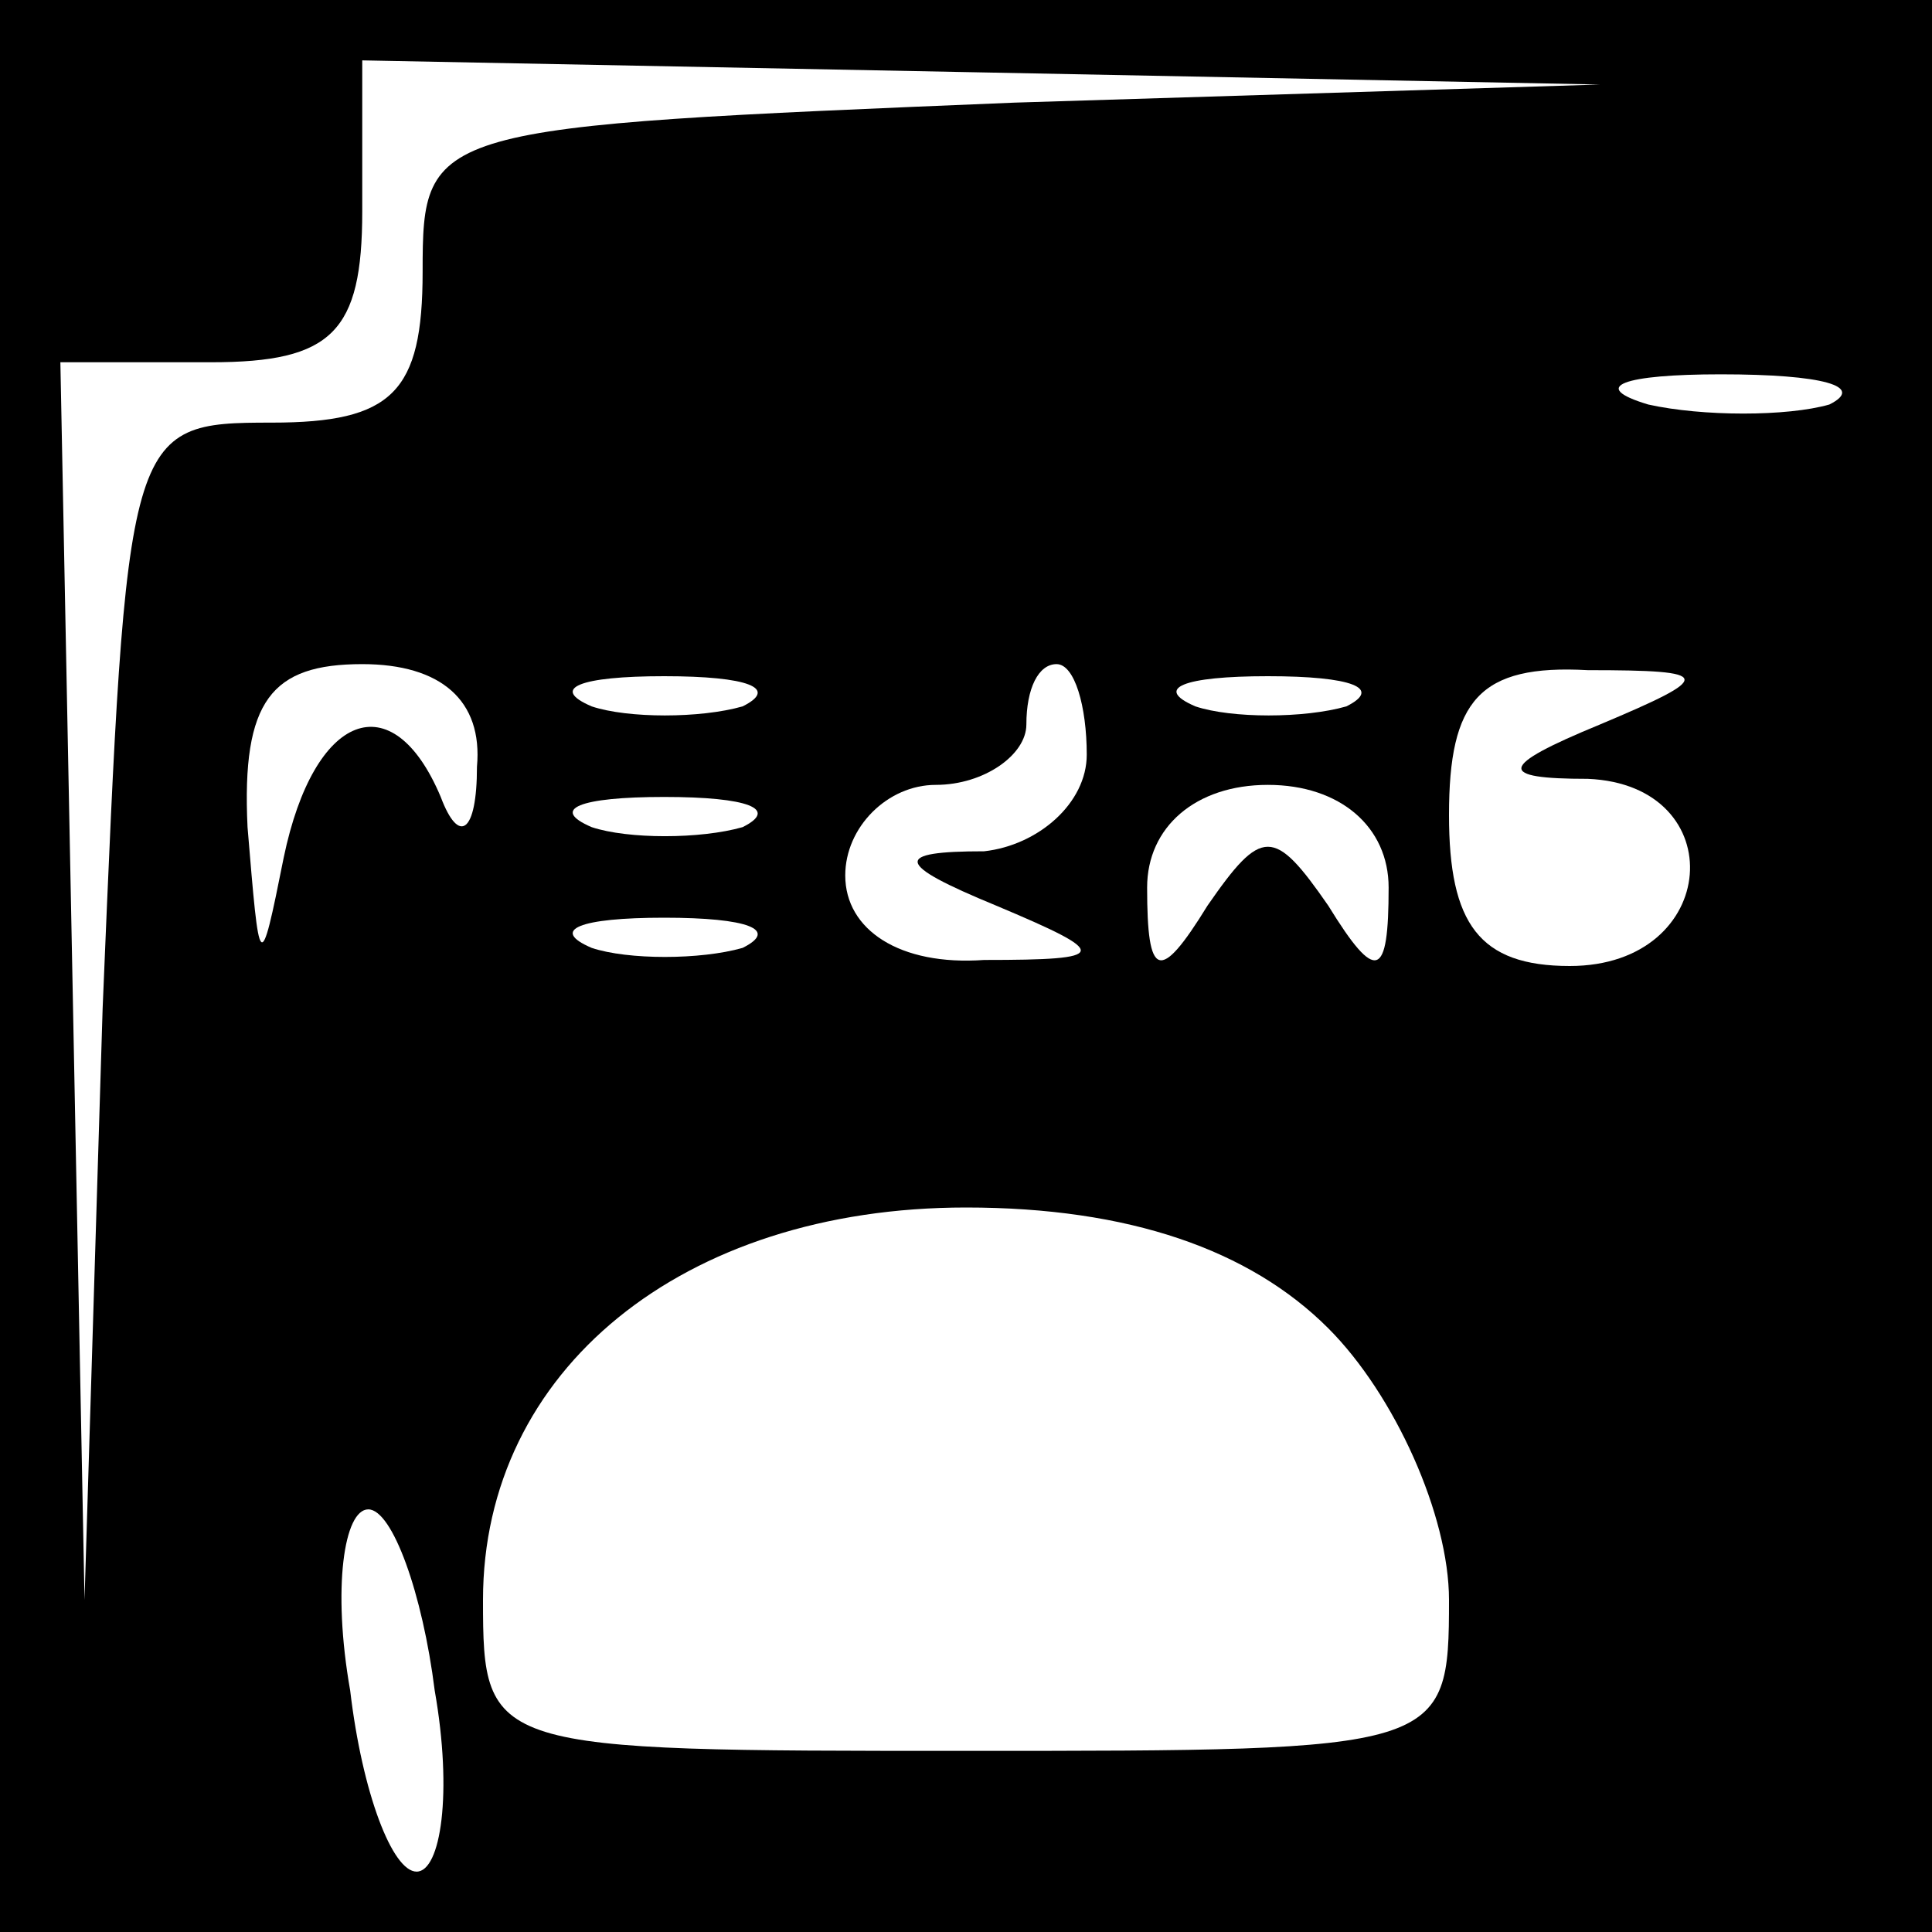 <?xml version="1.0" standalone="no"?>
<!DOCTYPE svg PUBLIC "-//W3C//DTD SVG 20010904//EN"
 "http://www.w3.org/TR/2001/REC-SVG-20010904/DTD/svg10.dtd">
<svg version="1.0" xmlns="http://www.w3.org/2000/svg"
 width="32pt" height="32pt" viewBox="0 0 32 32"
 preserveAspectRatio="xMidYMid meet">
<rect x="0" y="0" width="32" height="32" fill="#808080" stroke="none"/>
<g transform="translate(0,32) scale(0.1,-0.1)"
fill="#000000" stroke="none">
<path fill="#000000" stroke="none" d="M0 160 l0 -160 160 0 160 0 0 160 0
160 -160 0 -160 0 0 -160z"/>
<path fill="#ffffff" stroke="none" d="M168 303 c-97 -4 -98 -4 -98 -28 0 -20
-5 -25 -25 -25 -24 0 -24 -1 -28 -97 l-3 -98 -2 103 -2 102 25 0 c20 0 25 5
25 25 l0 25 103 -2 102 -2 -97 -3z"/>
<path fill="#ffffff" stroke="none" d="M303 253 c-7 -2 -21 -2 -30 0 -10 3 -4
5 12 5 17 0 24 -2 18 -5z"/>
<path fill="#ffffff" stroke="none" d="M79 193 c0 -11 -3 -13 -6 -5 -8 19 -21
14 -26 -10 -4 -20 -4 -19 -6 5 -1 21 4 27 19 27 13 0 20 -6 19 -17z"/>
<path fill="#ffffff" stroke="none" d="M123 203 c-7 -2 -19 -2 -25 0 -7 3 -2
5 12 5 14 0 19 -2 13 -5z"/>
<path fill="#ffffff" stroke="none" d="M180 195 c0 -8 -8 -15 -17 -16 -15 0
-15 -2 2 -9 19 -8 19 -9 -2 -9 -14 -1 -23 5 -23 14 0 8 7 15 15 15 8 0 15 5
15 10 0 6 2 10 5 10 3 0 5 -7 5 -15z"/>
<path fill="#ffffff" stroke="none" d="M223 203 c-7 -2 -19 -2 -25 0 -7 3 -2
5 12 5 14 0 19 -2 13 -5z"/>
<path fill="#ffffff" stroke="none" d="M265 200 c-17 -7 -17 -9 -2 -9 24 -1
22 -31 -3 -31 -15 0 -20 7 -20 25 0 19 5 25 23 24 21 0 21 -1 2 -9z"/>
<path fill="#ffffff" stroke="none" d="M123 183 c-7 -2 -19 -2 -25 0 -7 3 -2
5 12 5 14 0 19 -2 13 -5z"/>
<path fill="#ffffff" stroke="none" d="M230 173 c0 -15 -2 -16 -10 -3 -9 13
-11 13 -20 0 -8 -13 -10 -12 -10 3 0 10 8 17 20 17 12 0 20 -7 20 -17z"/>
<path fill="#ffffff" stroke="none" d="M123 163 c-7 -2 -19 -2 -25 0 -7 3 -2
5 12 5 14 0 19 -2 13 -5z"/>
<path fill="#ffffff" stroke="none" d="M220 100 c11 -11 20 -31 20 -45 0 -25
-1 -25 -80 -25 -79 0 -80 0 -80 25 0 38 33 65 80 65 27 0 47 -7 60 -20z"/>
<path fill="#ffffff" stroke="none" d="M72 40 c3 -17 1 -30 -3 -30 -4 0 -9 13
-11 30 -3 17 -1 30 3 30 4 0 9 -14 11 -30z"/>
</g>
</svg>
